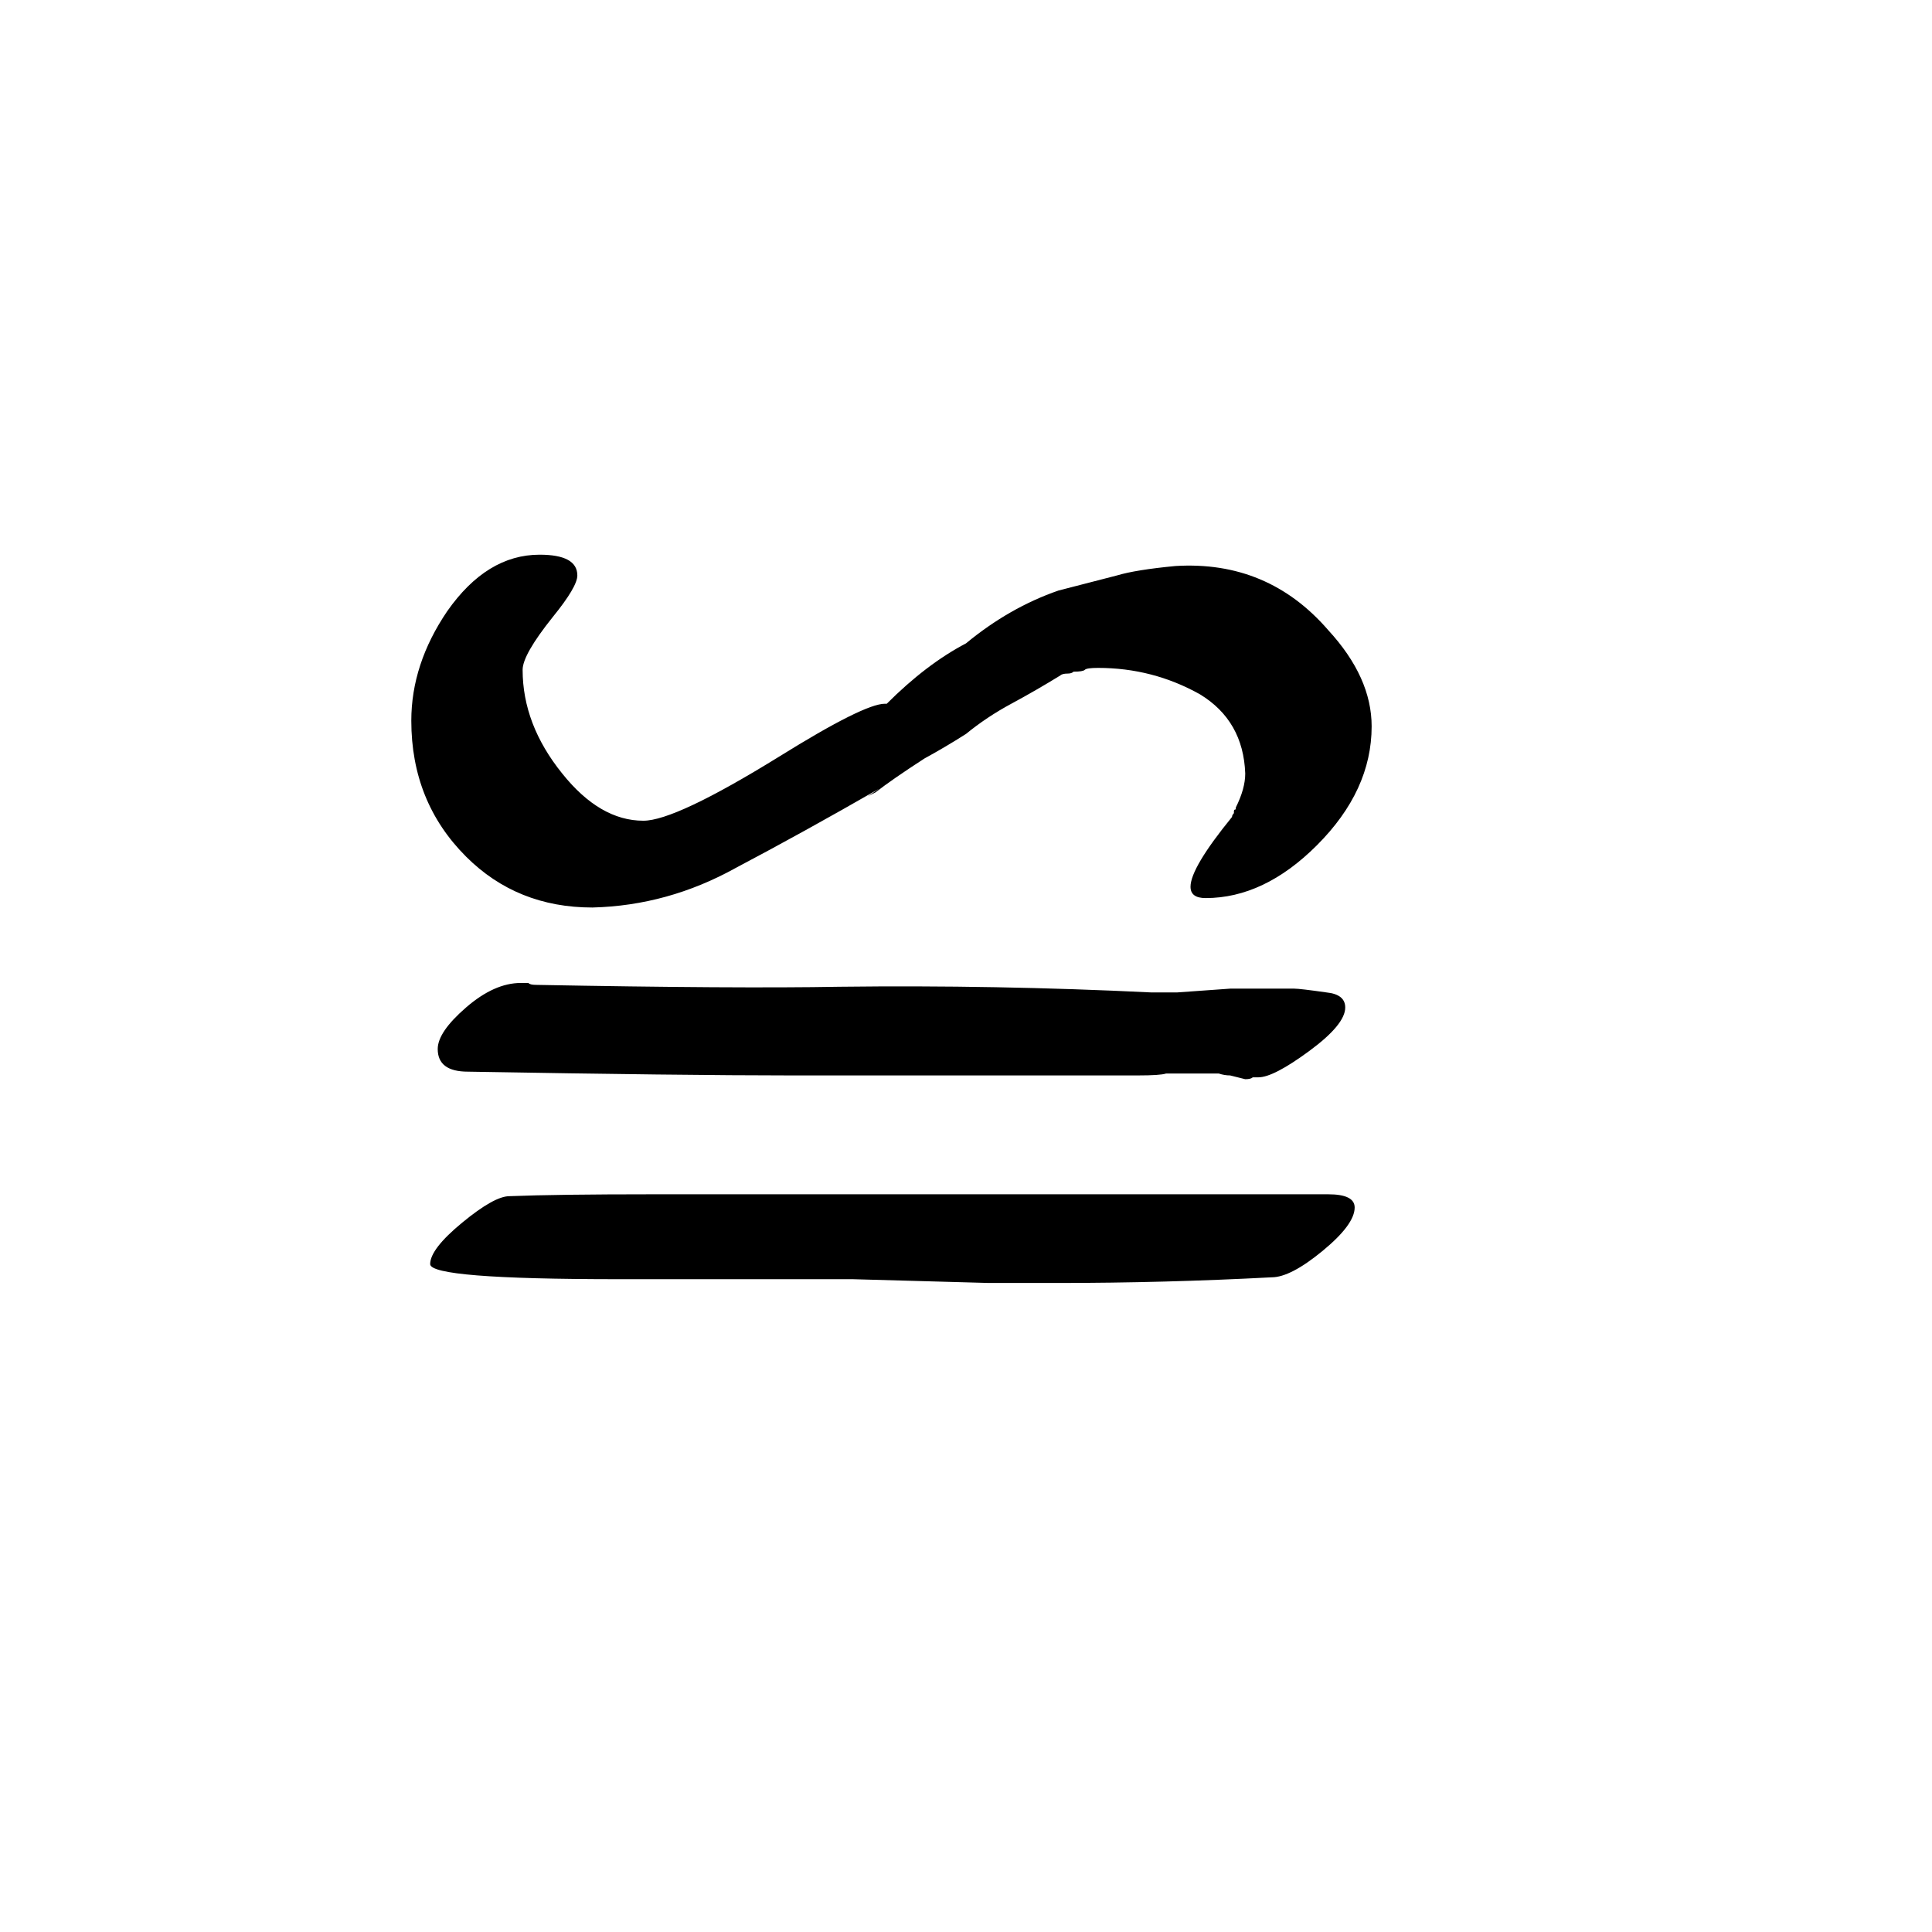 <svg xmlns="http://www.w3.org/2000/svg" viewBox="0 -800 1024 1024">
	<path fill="#000000" d="M704 -466Q727 -441 727 -415Q727 -381 698 -352Q670 -324 639 -324Q631 -324 631 -330Q631 -340 653 -367Q653 -368 654 -369V-370Q654 -371 655 -371V-372Q660 -382 660 -390Q659 -418 636 -432Q611 -446 582 -446Q576 -446 575 -445Q574 -444 569 -444Q568 -443 566 -443Q563 -443 562 -442Q549 -434 536 -427Q523 -420 512 -411Q501 -404 490 -398Q473 -387 464 -380Q462 -379 460 -378L466 -382Q426 -359 390 -340Q354 -320 314 -319Q274 -319 247 -346Q218 -375 218 -418Q218 -448 237 -476Q258 -506 286 -506Q306 -506 306 -495Q306 -489 293 -473Q277 -453 277 -445Q277 -416 298 -390Q318 -365 341 -365Q358 -365 413 -399Q458 -427 469 -427H470Q491 -448 512 -459Q535 -478 561 -487L592 -495Q602 -498 623 -500Q672 -503 704 -466ZM703 -274Q713 -273 713 -266Q713 -257 694 -243Q675 -229 667 -229H664Q663 -228 660 -228Q656 -229 652 -230Q649 -230 646 -231H618Q615 -230 603 -230H419Q362 -230 248 -232Q232 -232 232 -244Q232 -253 247 -266Q262 -279 276 -279H280Q281 -278 284 -278Q390 -276 445 -277Q528 -278 610 -274H624Q638 -275 652 -276H686Q689 -276 703 -274ZM346 -167H704Q718 -167 718 -160Q718 -151 701 -137Q684 -123 674 -123Q617 -120 561 -120H524Q488 -121 452 -122H328Q228 -122 228 -130Q228 -138 245 -152Q262 -166 270 -166Q295 -167 346 -167Z"/>
</svg>